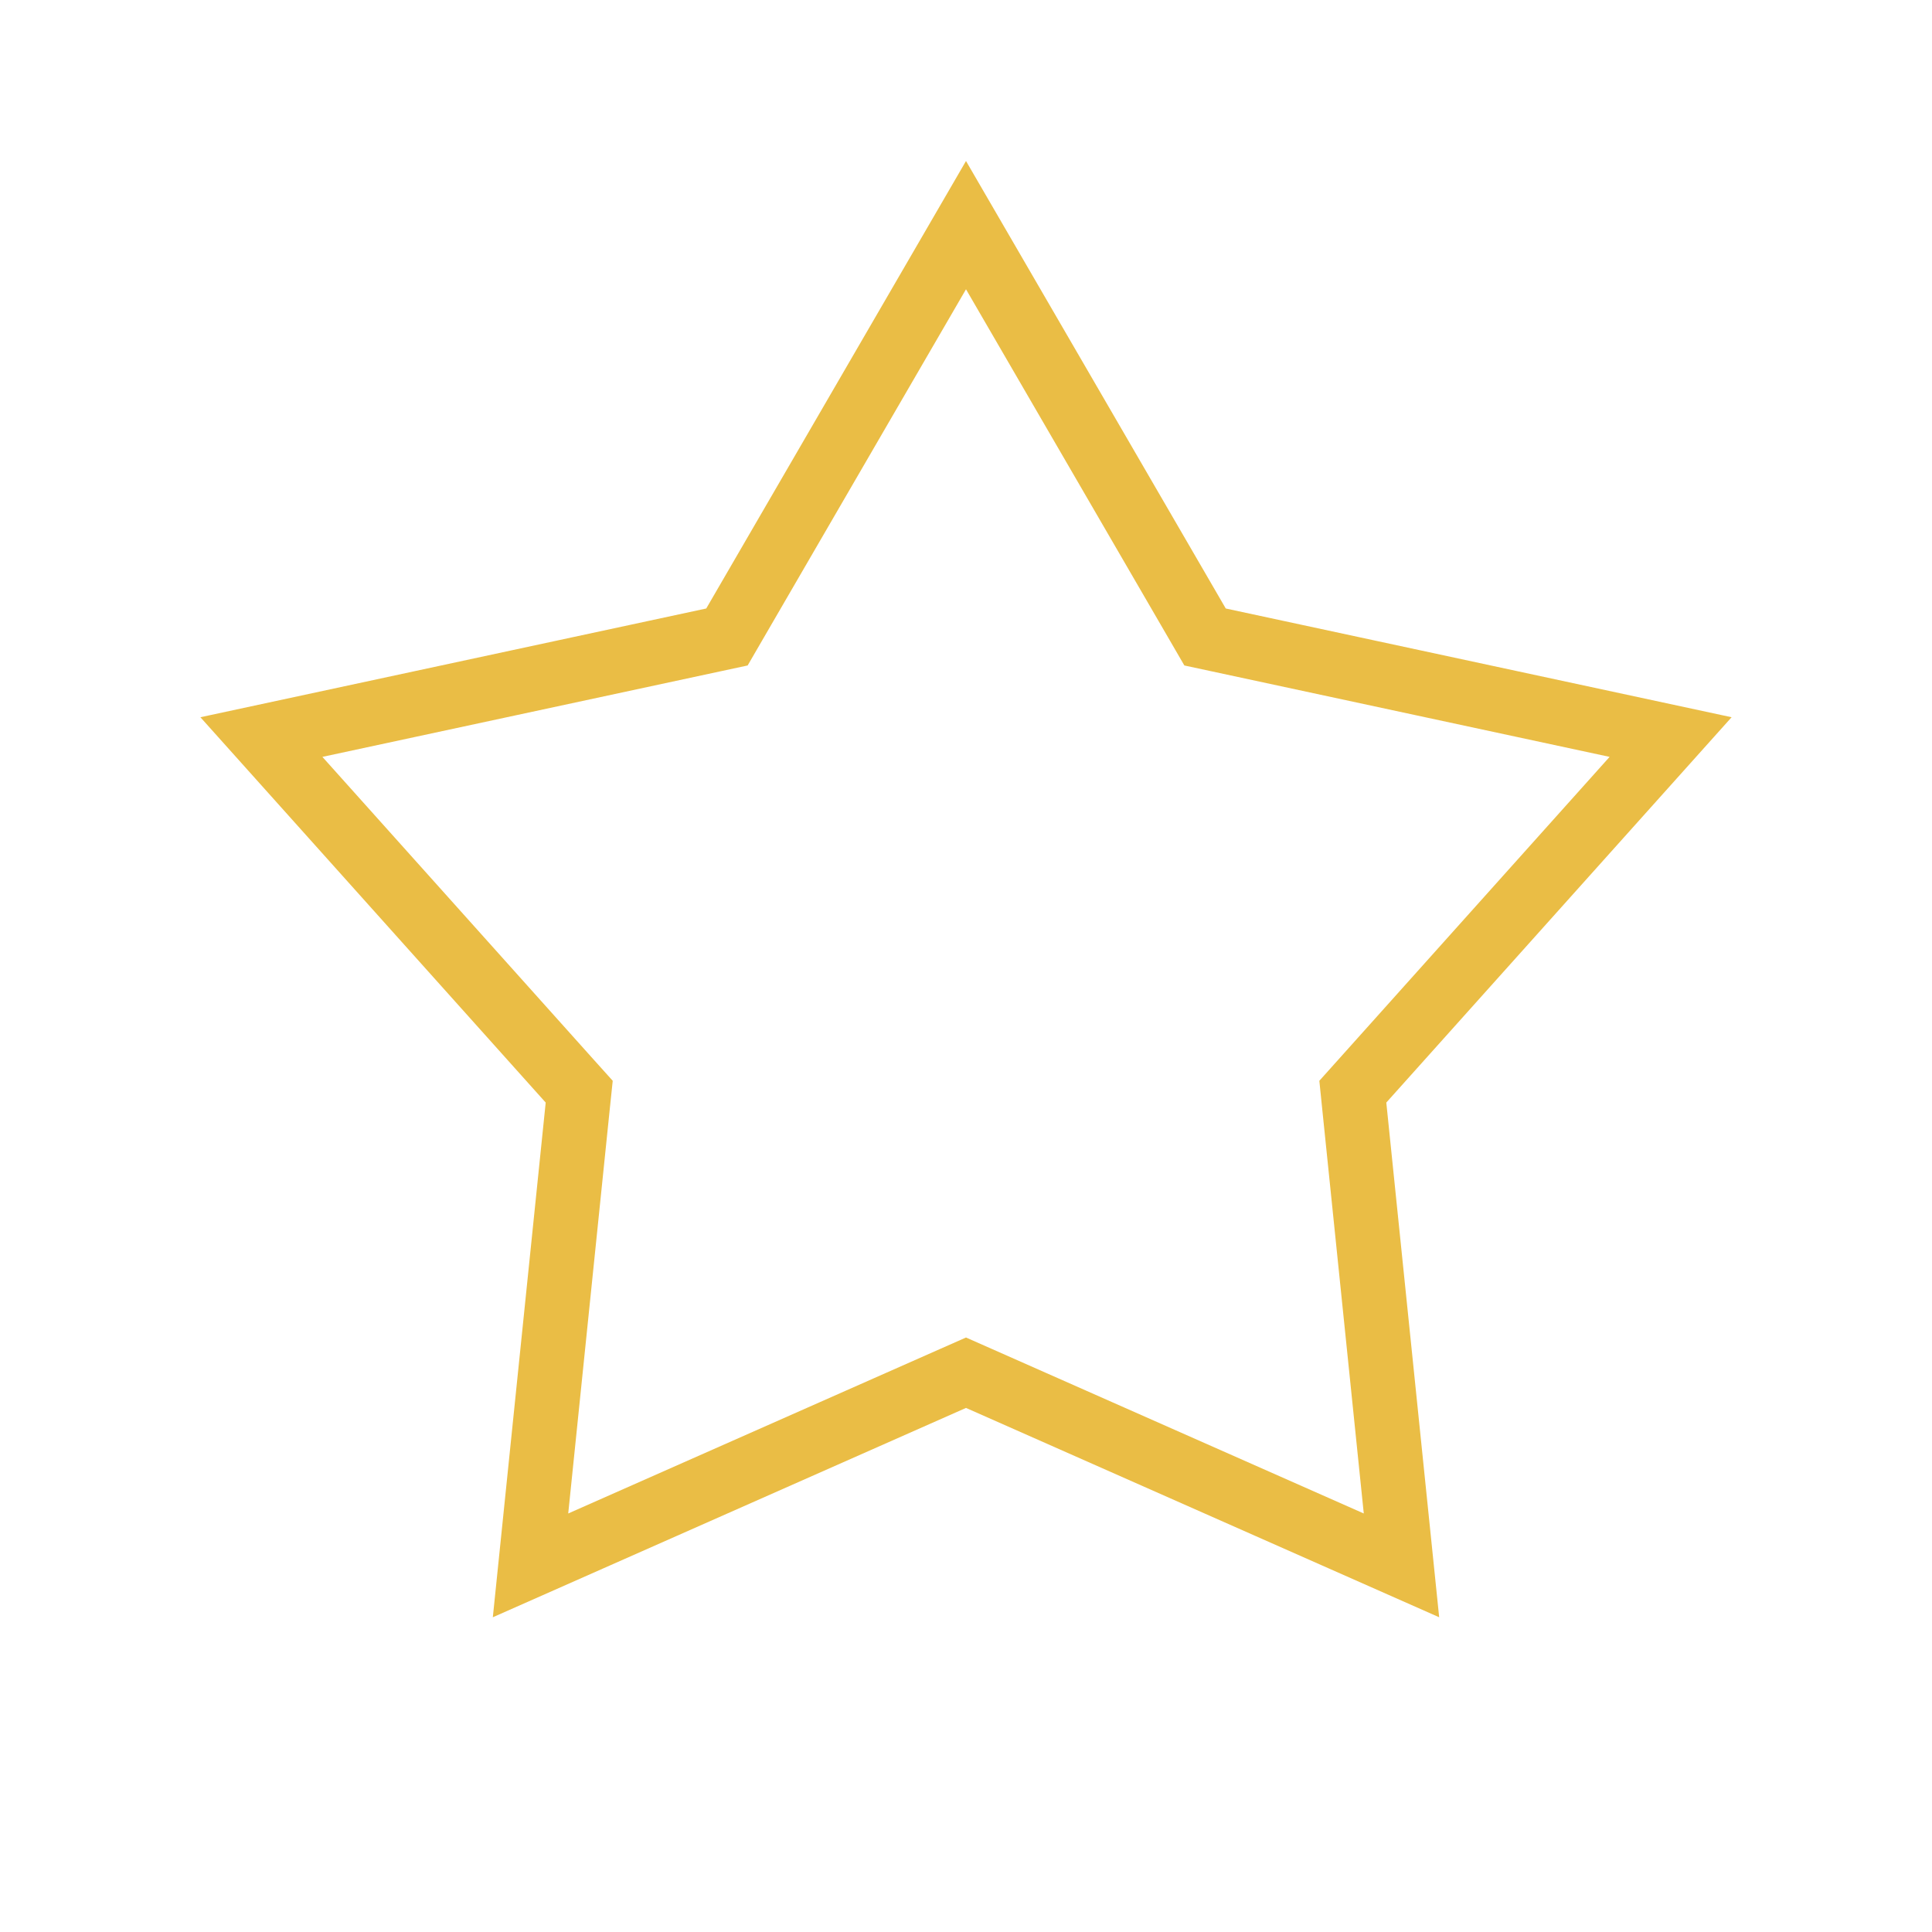 <svg width="60" height="60" viewBox="0 0 60 60" fill="none" xmlns="http://www.w3.org/2000/svg">
<path d="M30 6.992L37.202 19.399L37.424 19.782L37.857 19.875L51.882 22.89L42.308 33.574L42.013 33.903L42.058 34.343L43.524 48.614L30.405 42.81L30 42.631L29.595 42.81L16.476 48.614L17.942 34.343L17.988 33.903L17.692 33.574L8.118 22.89L22.143 19.875L22.576 19.782L22.798 19.399L30 6.992Z" stroke="#EABD45" stroke-width="2"/>
</svg>

